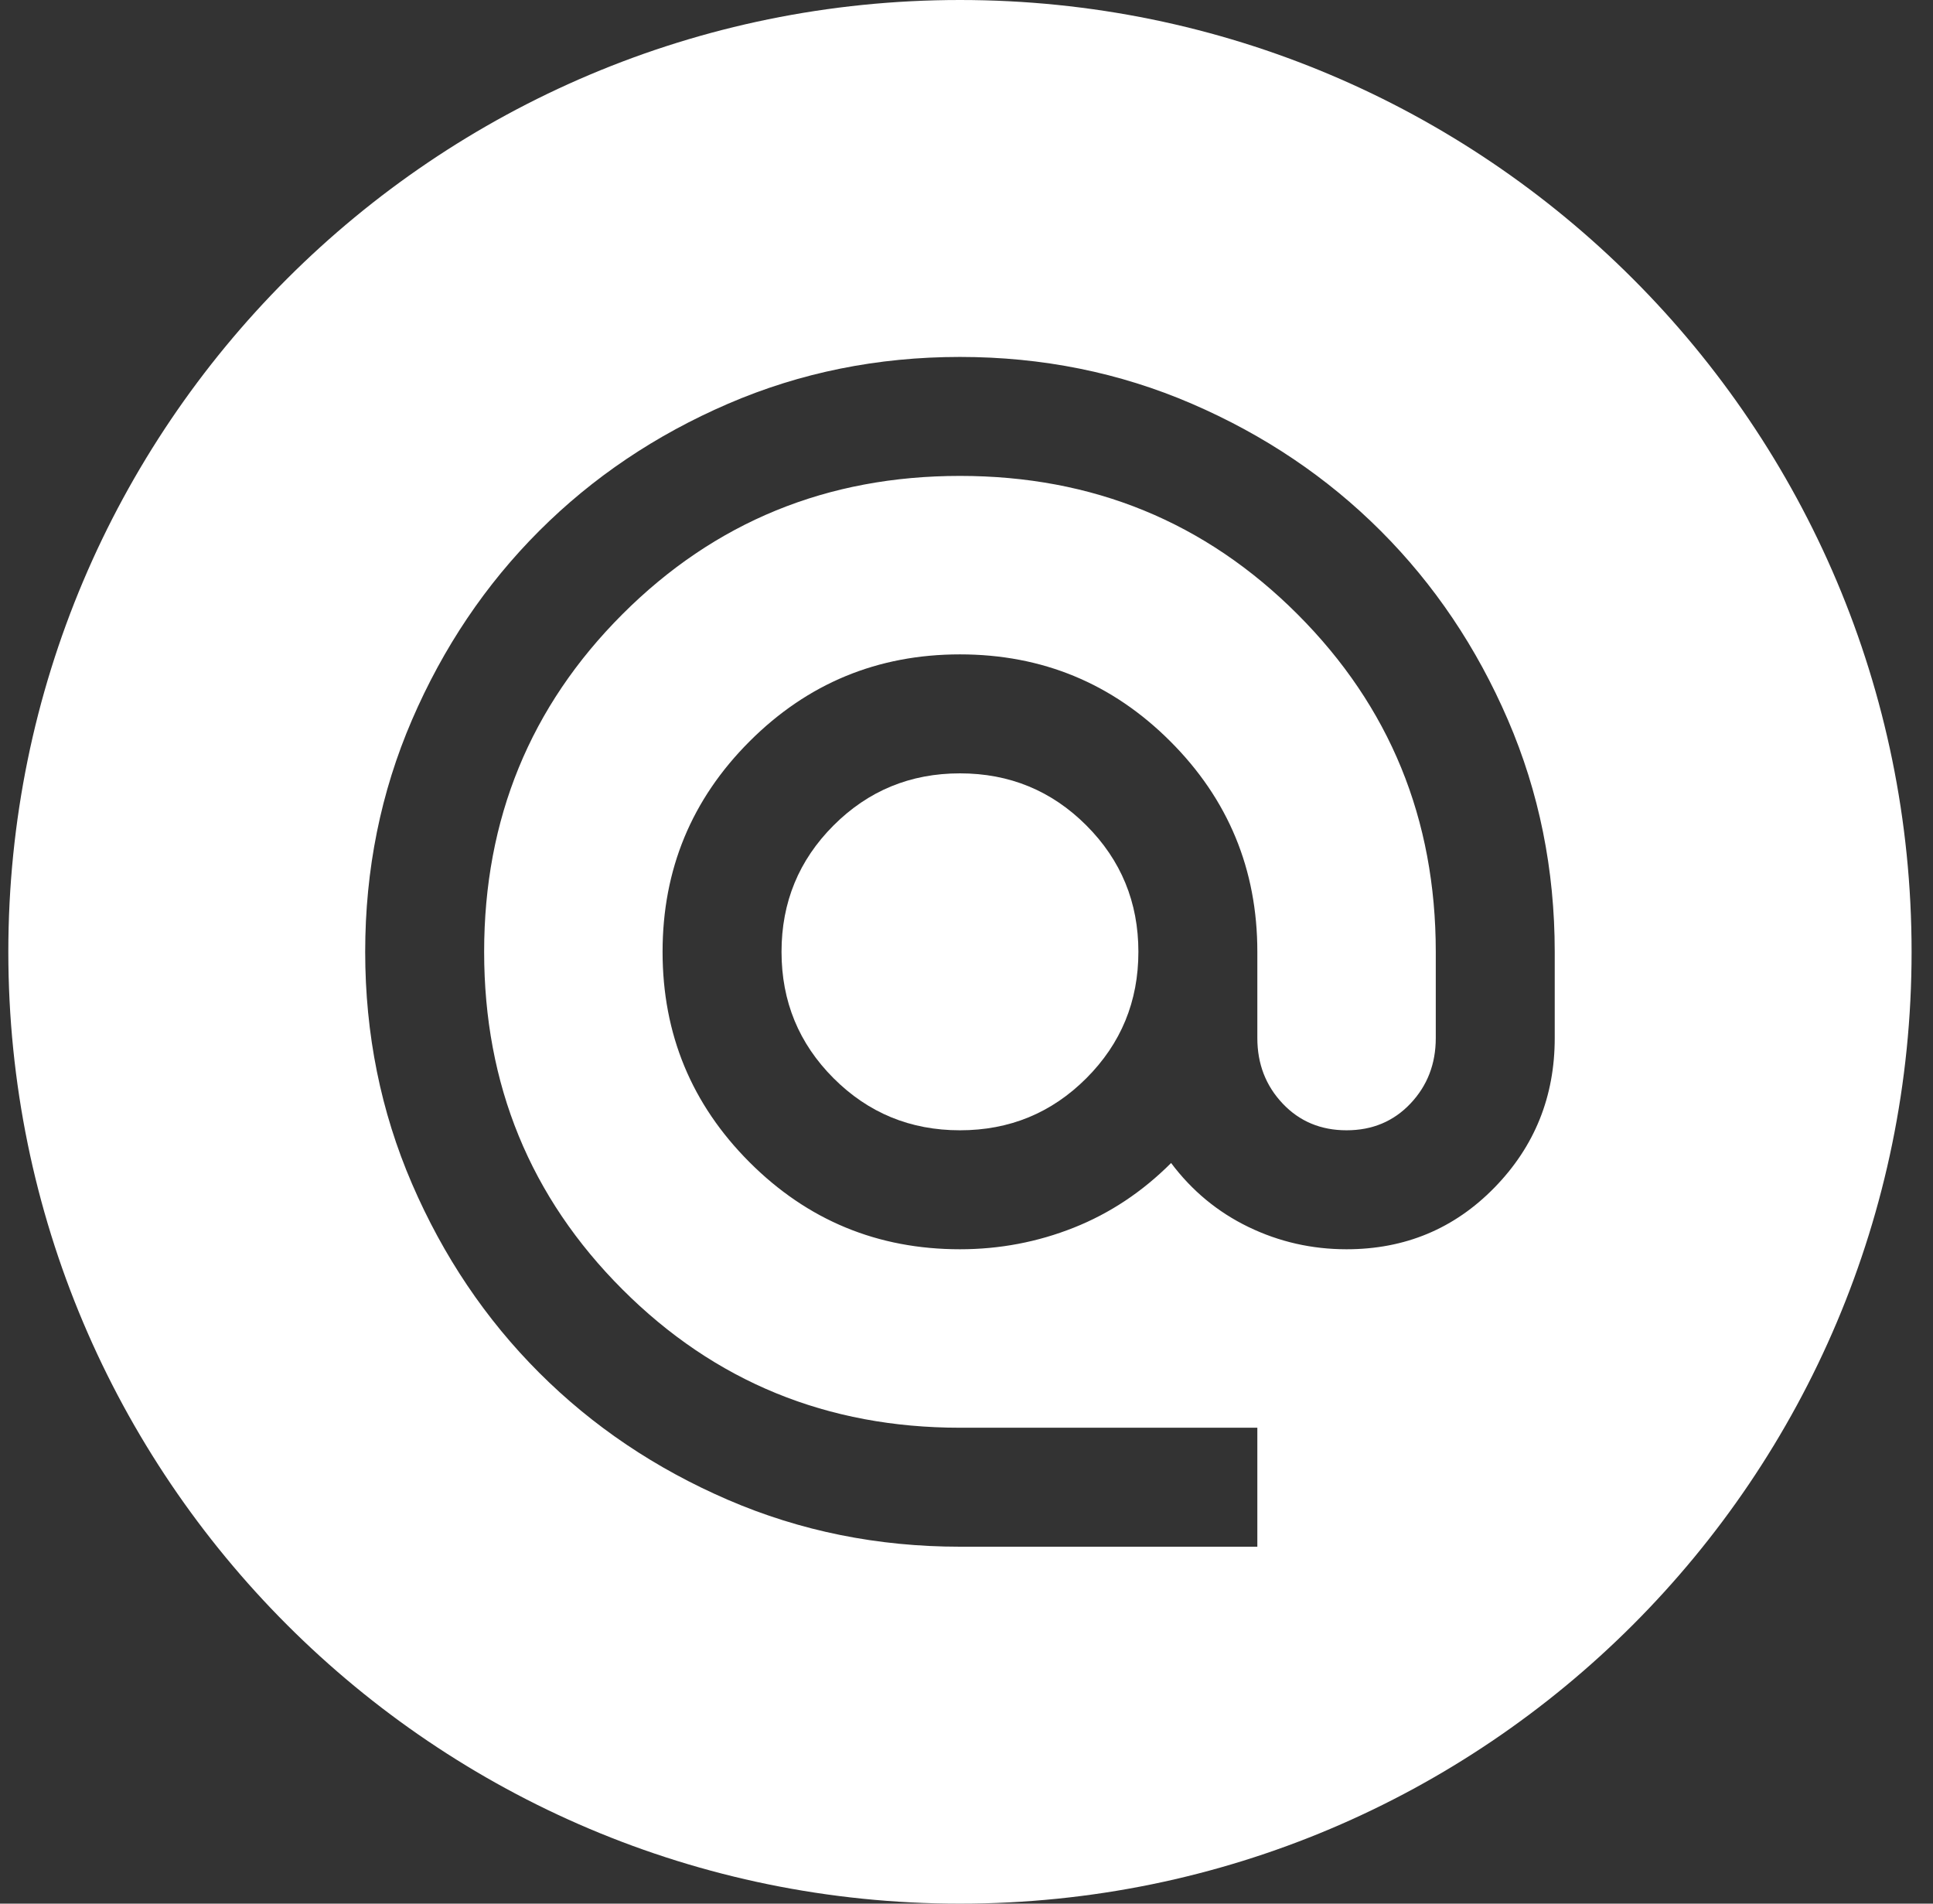 <svg width="65" height="64" viewBox="0 0 65 64" fill="none" xmlns="http://www.w3.org/2000/svg">
<rect x="0" y="0" width="65" height="64" fill="#333333" stroke="none"/>
<path d="M36.53 36.25C35.363 37.417 33.947 38 32.28 38C30.613 38 29.197 37.417 28.03 36.25C26.863 35.083 26.28 33.667 26.28 32C26.28 30.333 26.863 28.917 28.03 27.75C29.197 26.583 30.613 26 32.28 26C33.947 26 35.363 26.583 36.53 27.75C37.697 28.917 38.28 30.333 38.28 32C38.28 33.667 37.697 35.083 36.53 36.25Z" fill="white"/>
<path fill-rule="evenodd" clip-rule="evenodd" d="M32.28 64C49.953 64 64.28 49.673 64.28 32C64.28 14.327 49.953 0 32.28 0C14.607 0 0.28 14.327 0.28 32C0.28 49.673 14.607 64 32.28 64ZM24.48 50.425C26.913 51.475 29.513 52 32.28 52H42.28V48H32.28C27.813 48 24.03 46.45 20.93 43.35C17.83 40.25 16.28 36.467 16.28 32C16.28 27.533 17.83 23.75 20.93 20.65C24.03 17.55 27.813 16 32.28 16C36.747 16 40.53 17.55 43.63 20.65C46.73 23.75 48.28 27.533 48.28 32V34.9C48.28 35.767 47.997 36.5 47.43 37.1C46.863 37.7 46.147 38 45.28 38C44.413 38 43.697 37.7 43.13 37.1C42.563 36.5 42.28 35.767 42.28 34.9V32C42.28 29.233 41.305 26.875 39.355 24.925C37.405 22.975 35.047 22 32.28 22C29.513 22 27.155 22.975 25.205 24.925C23.255 26.875 22.28 29.233 22.28 32C22.28 34.767 23.255 37.125 25.205 39.075C27.155 41.025 29.513 42 32.28 42C33.613 42 34.888 41.758 36.105 41.275C37.322 40.792 38.413 40.067 39.38 39.1C40.08 40.033 40.947 40.75 41.98 41.25C43.013 41.75 44.113 42 45.28 42C47.247 42 48.905 41.308 50.255 39.925C51.605 38.542 52.28 36.867 52.28 34.9V32C52.28 29.233 51.755 26.633 50.705 24.2C49.655 21.767 48.23 19.65 46.43 17.85C44.63 16.05 42.513 14.625 40.08 13.575C37.647 12.525 35.047 12 32.28 12C29.513 12 26.913 12.525 24.48 13.575C22.047 14.625 19.93 16.05 18.13 17.85C16.33 19.65 14.905 21.767 13.855 24.2C12.805 26.633 12.28 29.233 12.28 32C12.28 34.767 12.805 37.367 13.855 39.8C14.905 42.233 16.33 44.35 18.13 46.15C19.93 47.95 22.047 49.375 24.48 50.425Z" fill="white"/>
</svg>
